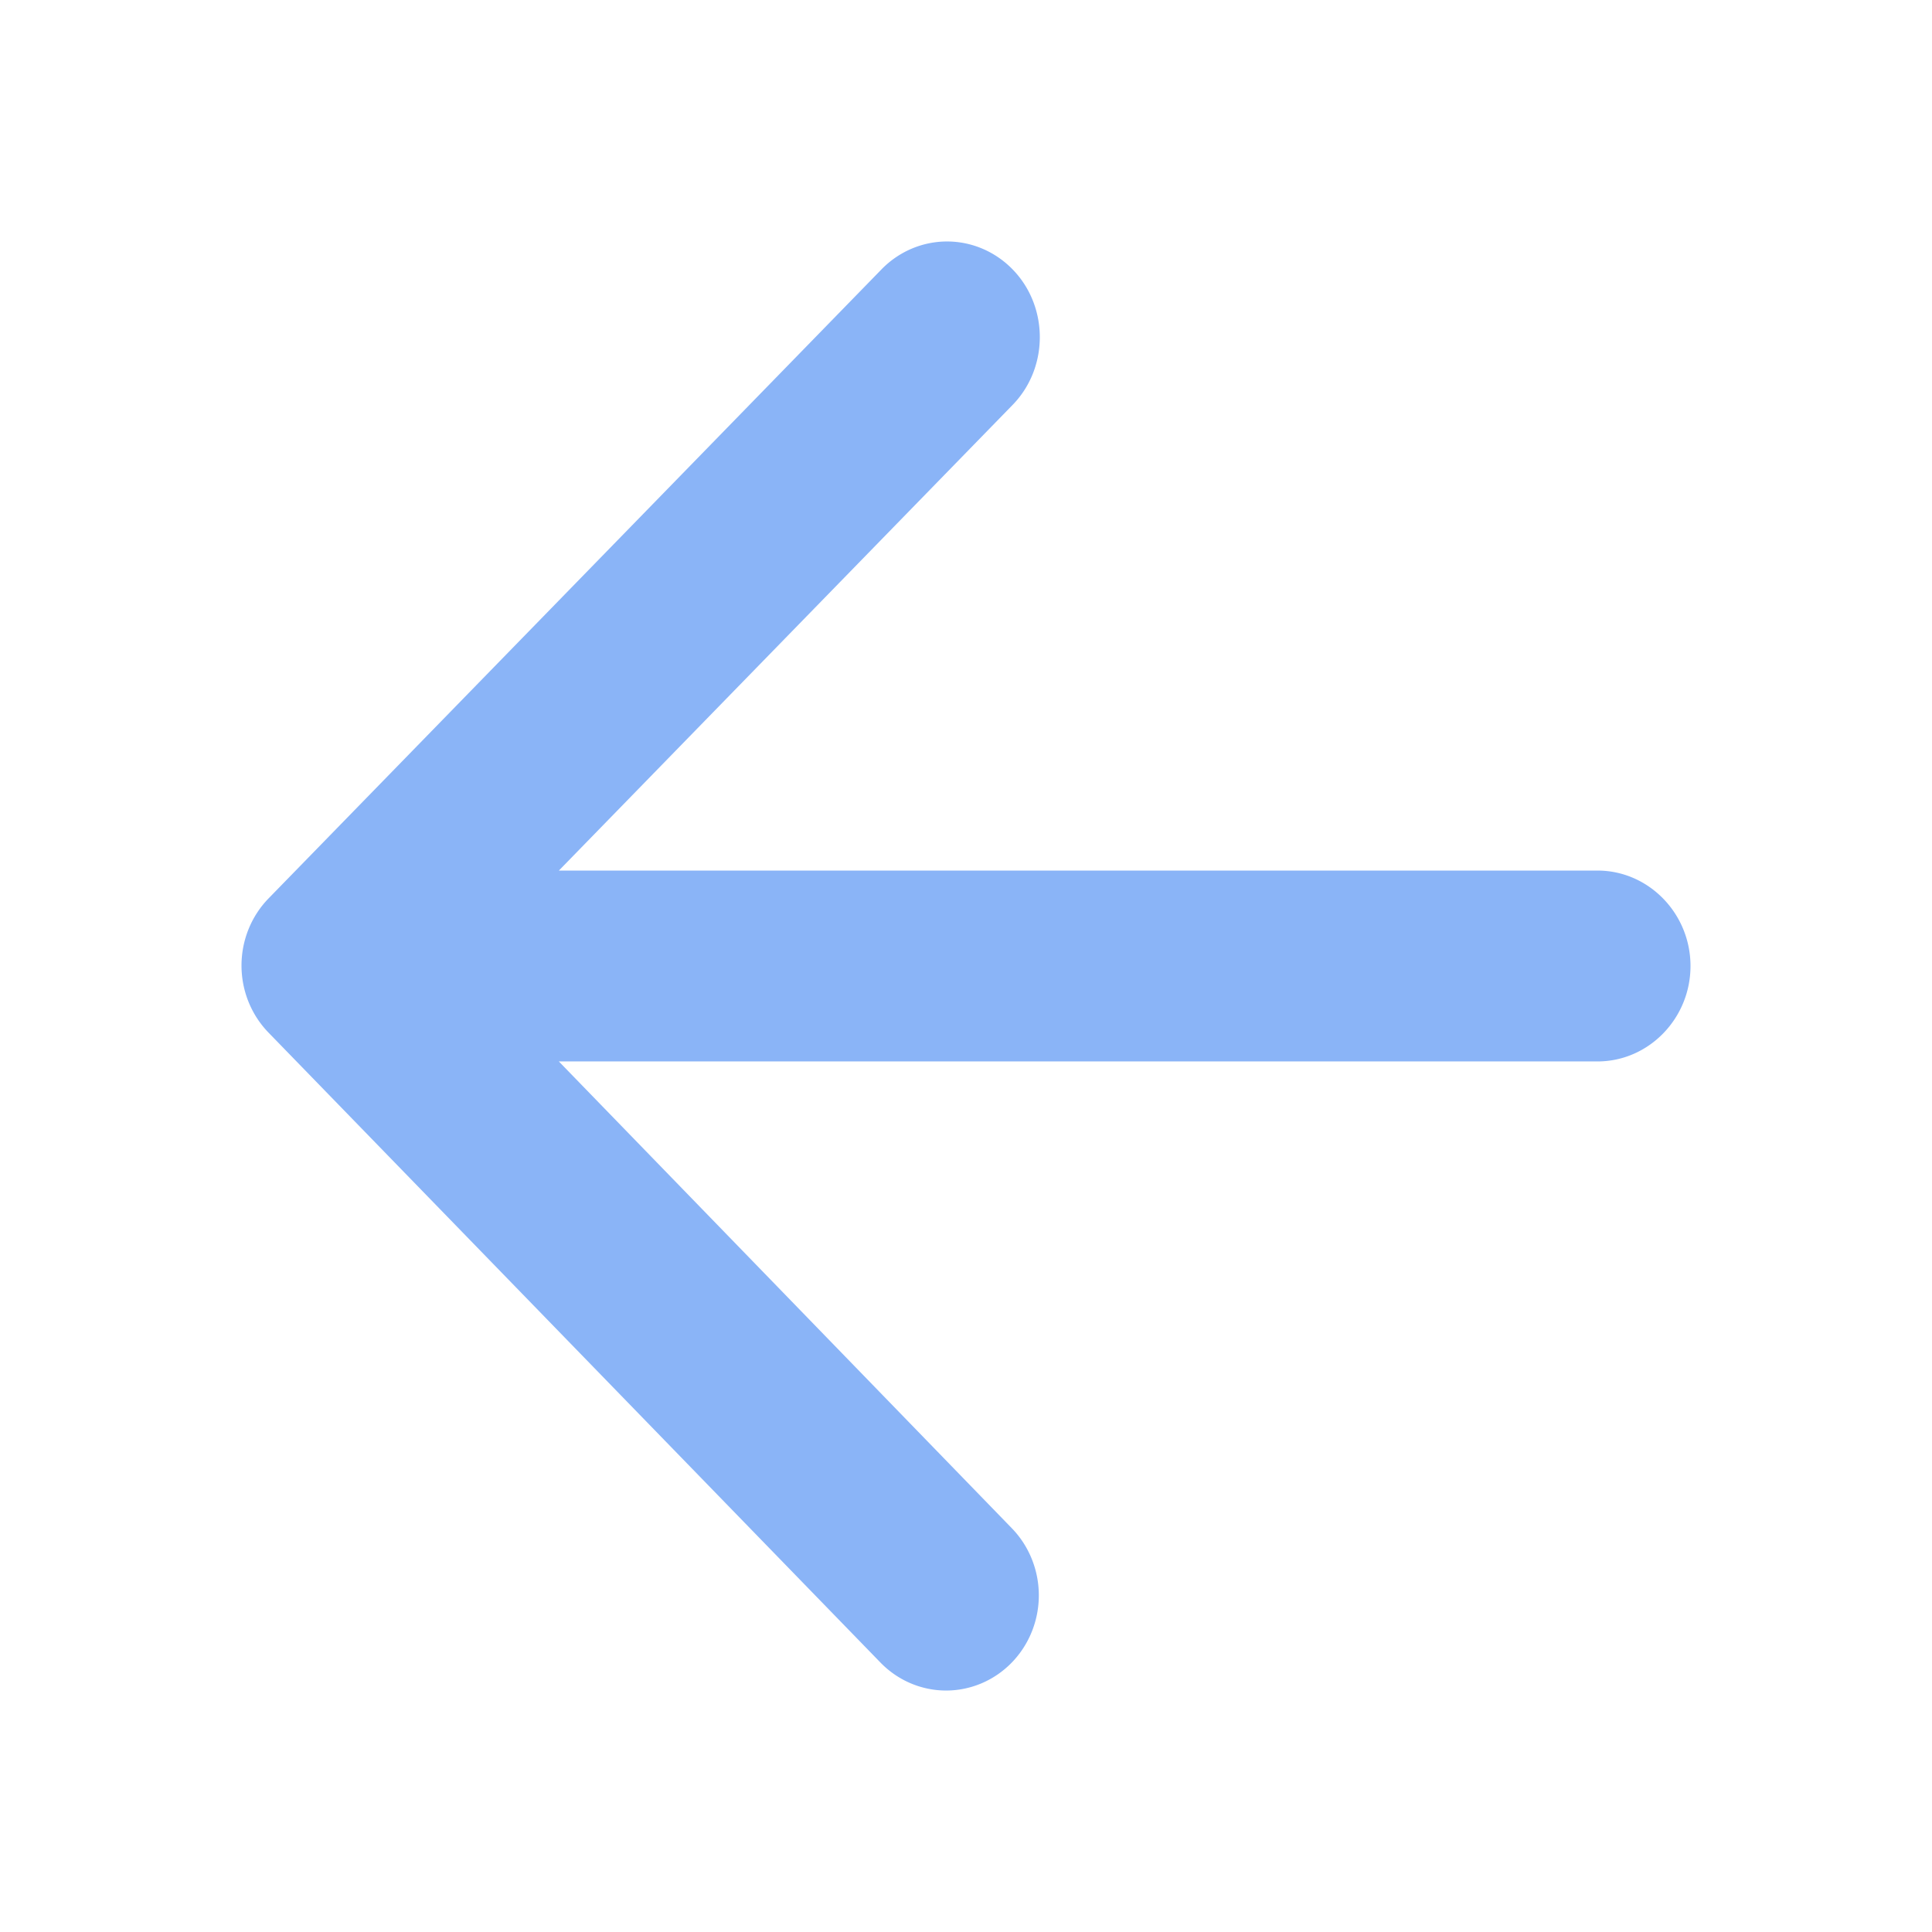 <?xml version="1.0" encoding="UTF-8" standalone="no"?>
<svg
   width="48"
   height="48"
   viewBox="0 0 48 48"
   version="1.1"
   id="svg4"
   sodipodi:docname="arrow-backward.svg"
   inkscape:version="1.1.2 (0a00cf5339, 2022-02-04)"
   xmlns:inkscape="http://www.inkscape.org/namespaces/inkscape"
   xmlns:sodipodi="http://sodipodi.sourceforge.net/DTD/sodipodi-0.dtd"
   xmlns="http://www.w3.org/2000/svg"
   xmlns:svg="http://www.w3.org/2000/svg">
  <defs
     id="defs8" />
  <sodipodi:namedview
     id="namedview6"
     pagecolor="#ffffff"
     bordercolor="#666666"
     borderopacity="1.0"
     inkscape:pageshadow="2"
     inkscape:pageopacity="0.0"
     inkscape:pagecheckerboard="0"
     showgrid="false"
     inkscape:zoom="7.4895833"
     inkscape:cx="10.94854"
     inkscape:cy="30.842837"
     inkscape:window-width="1834"
     inkscape:window-height="1002"
     inkscape:window-x="0"
     inkscape:window-y="0"
     inkscape:window-maximized="1"
     inkscape:current-layer="svg4" />
  <path
     d="M 39.69,21.63 H 13.884 L 25.158,10.06 c 0.901,-0.925 0.901,-2.442 0,-3.367 a 2.301,2.361 0 0 0 -3.258,0 L 6.676,22.317 a 2.301,2.361 0 0 0 0,3.343 L 21.877,41.308 a 2.303,2.364 0 1 0 3.258,-3.343 L 13.884,26.371 h 25.806 c 1.271,0 2.31,-1.067 2.31,-2.371 0,-1.304 -1.04,-2.371 -2.31,-2.371 z"
     id="path2"
     style="stroke-width:2.34;stroke:none;fill:#8ab4f7;fill-opacity:1;stroke-opacity:1" />
</svg>
